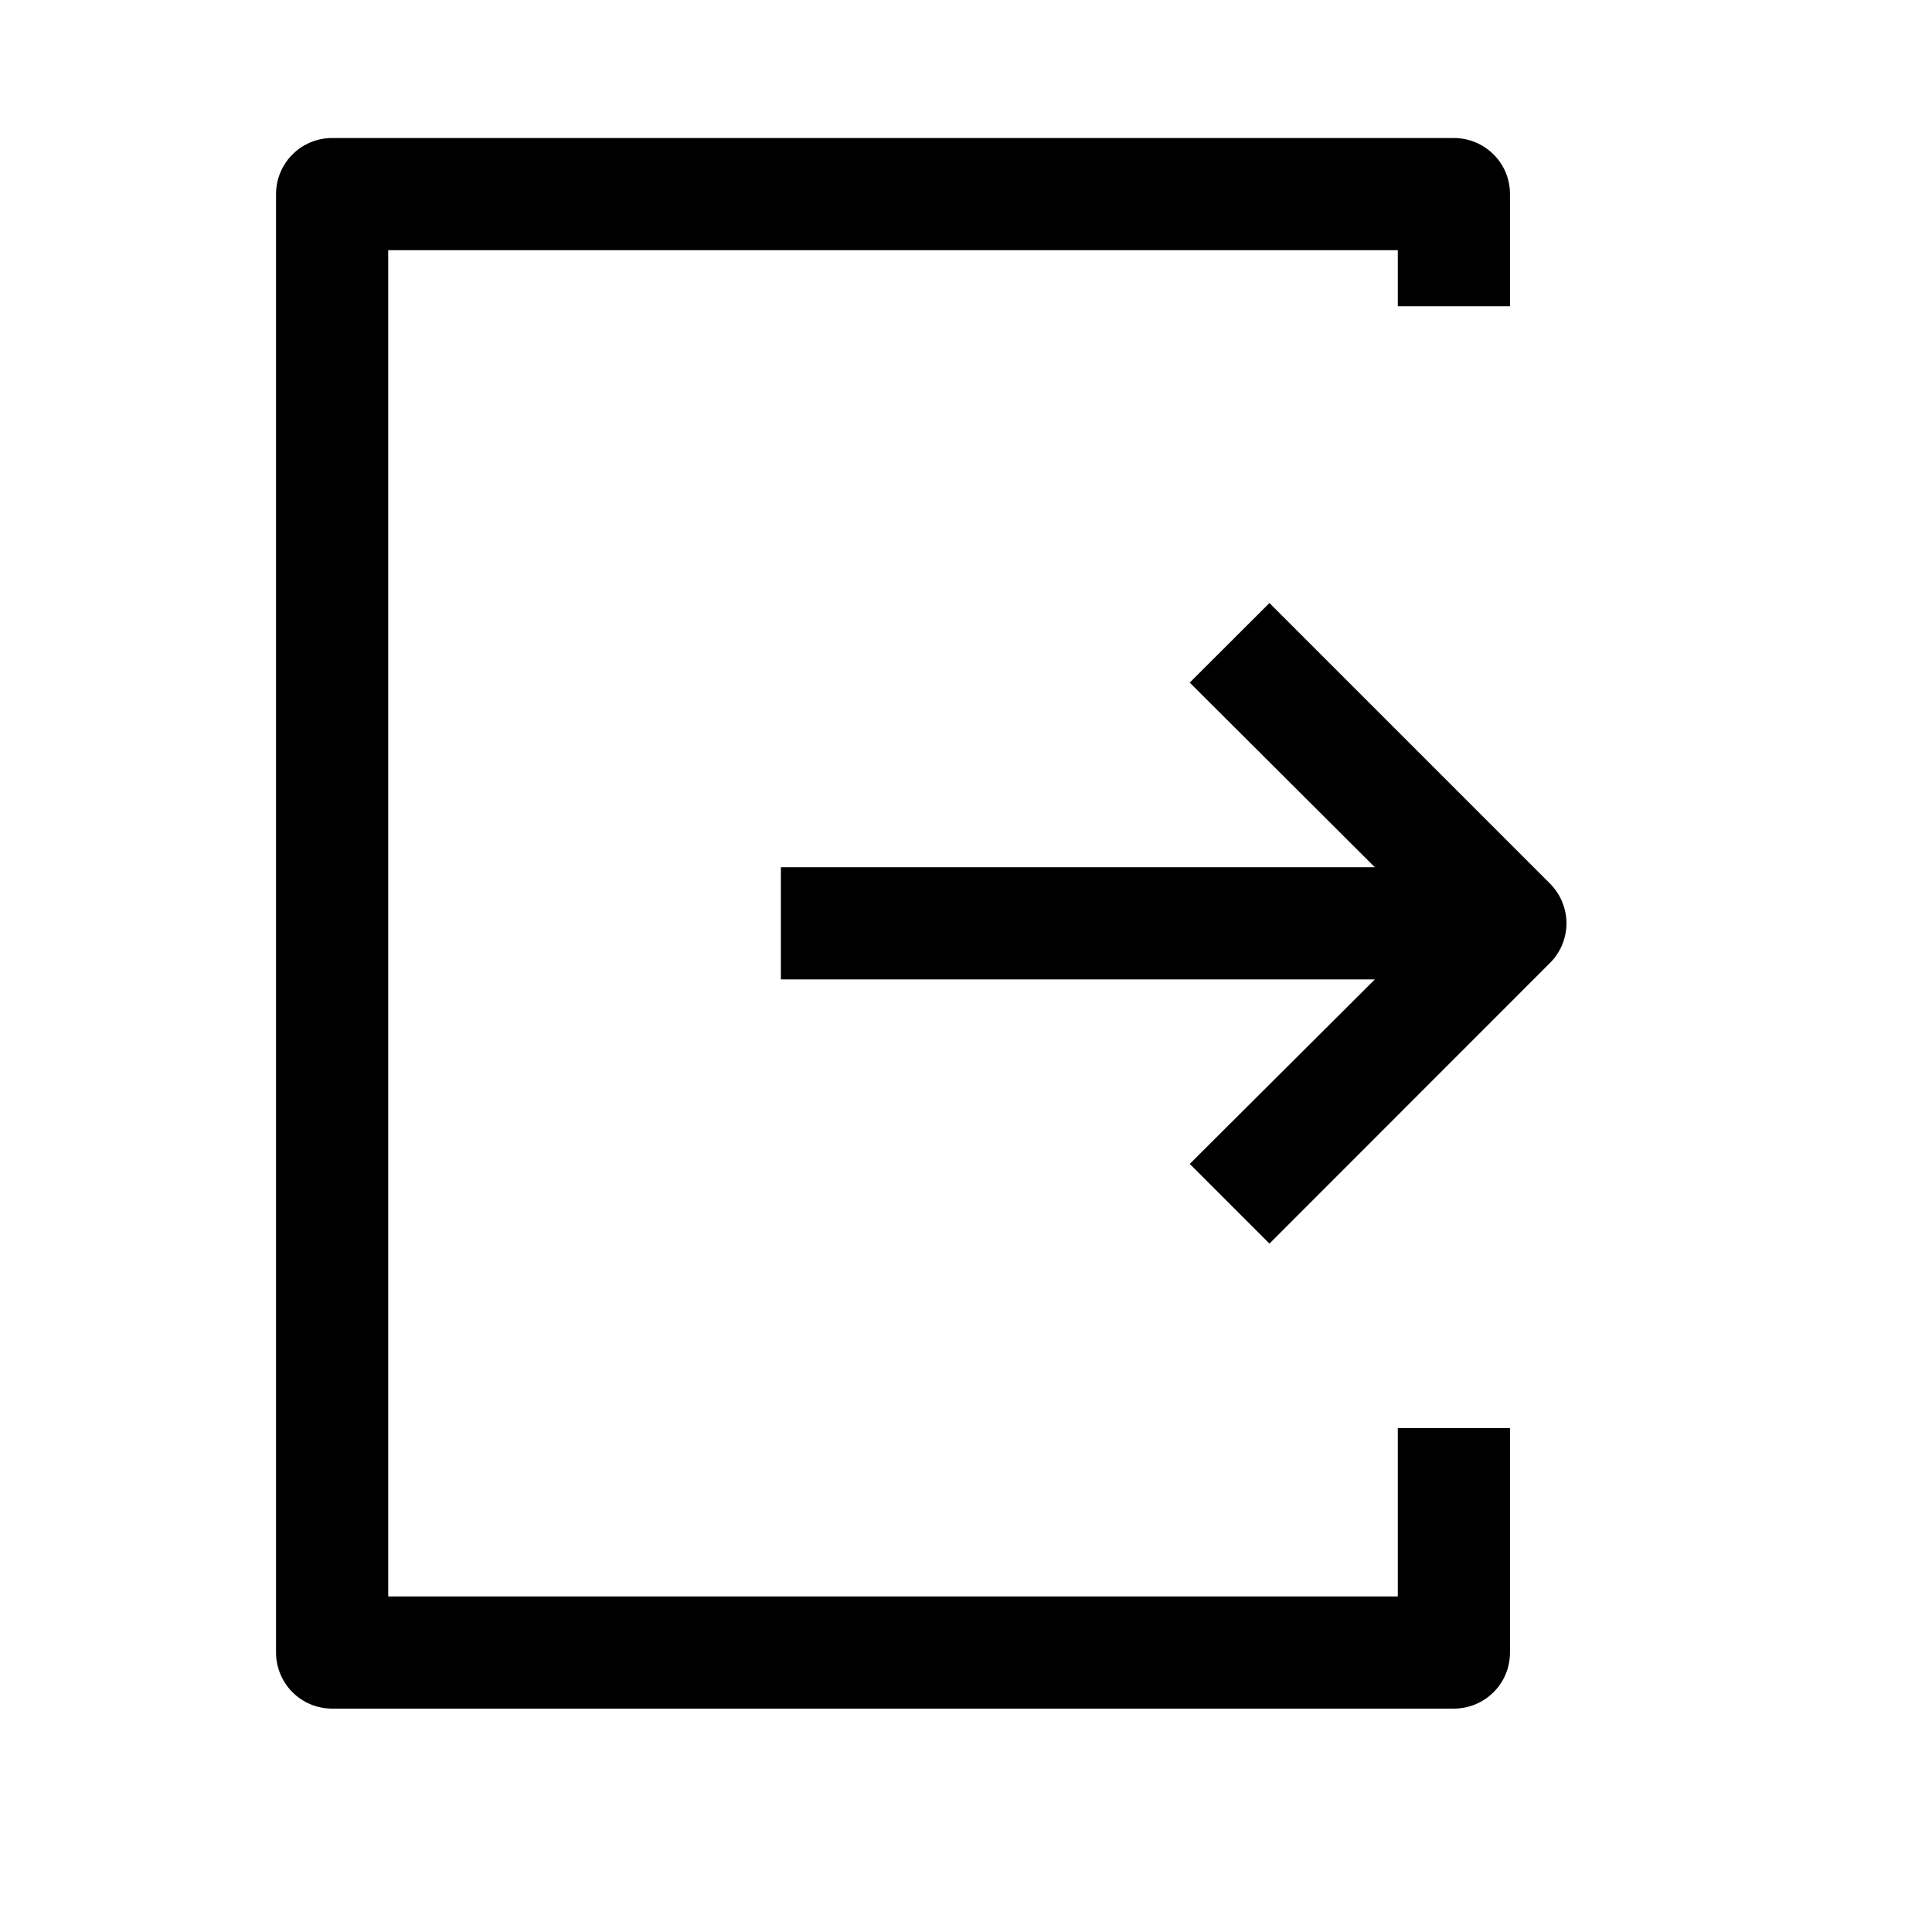 <svg width="16" height="16" viewBox="0 0 16 16" fill="none" xmlns="http://www.w3.org/2000/svg">
<path d="M2.286 13.685L2.286 1.607C2.286 1.484 2.335 1.366 2.422 1.279C2.509 1.192 2.627 1.143 2.75 1.143L12.041 1.143C12.164 1.143 12.282 1.192 12.369 1.279C12.457 1.366 12.505 1.484 12.505 1.607L12.505 2.536L11.576 2.536L11.576 2.072L3.215 2.072L3.215 13.221L11.576 13.221L11.576 11.827L12.505 11.827L12.505 13.685C12.505 13.808 12.457 13.927 12.369 14.014C12.282 14.101 12.164 14.15 12.041 14.15L2.75 14.15C2.627 14.15 2.509 14.101 2.422 14.014C2.335 13.927 2.286 13.808 2.286 13.685ZM9.853 5.653L11.386 7.182L6.467 7.182L6.467 8.111L11.386 8.111L9.853 9.639L10.513 10.299L12.835 7.976C12.879 7.933 12.913 7.882 12.937 7.825C12.96 7.768 12.973 7.708 12.973 7.646C12.973 7.585 12.96 7.524 12.937 7.468C12.913 7.411 12.879 7.36 12.835 7.316L10.513 4.994L9.853 5.653Z" fill="black"/>
</svg>
